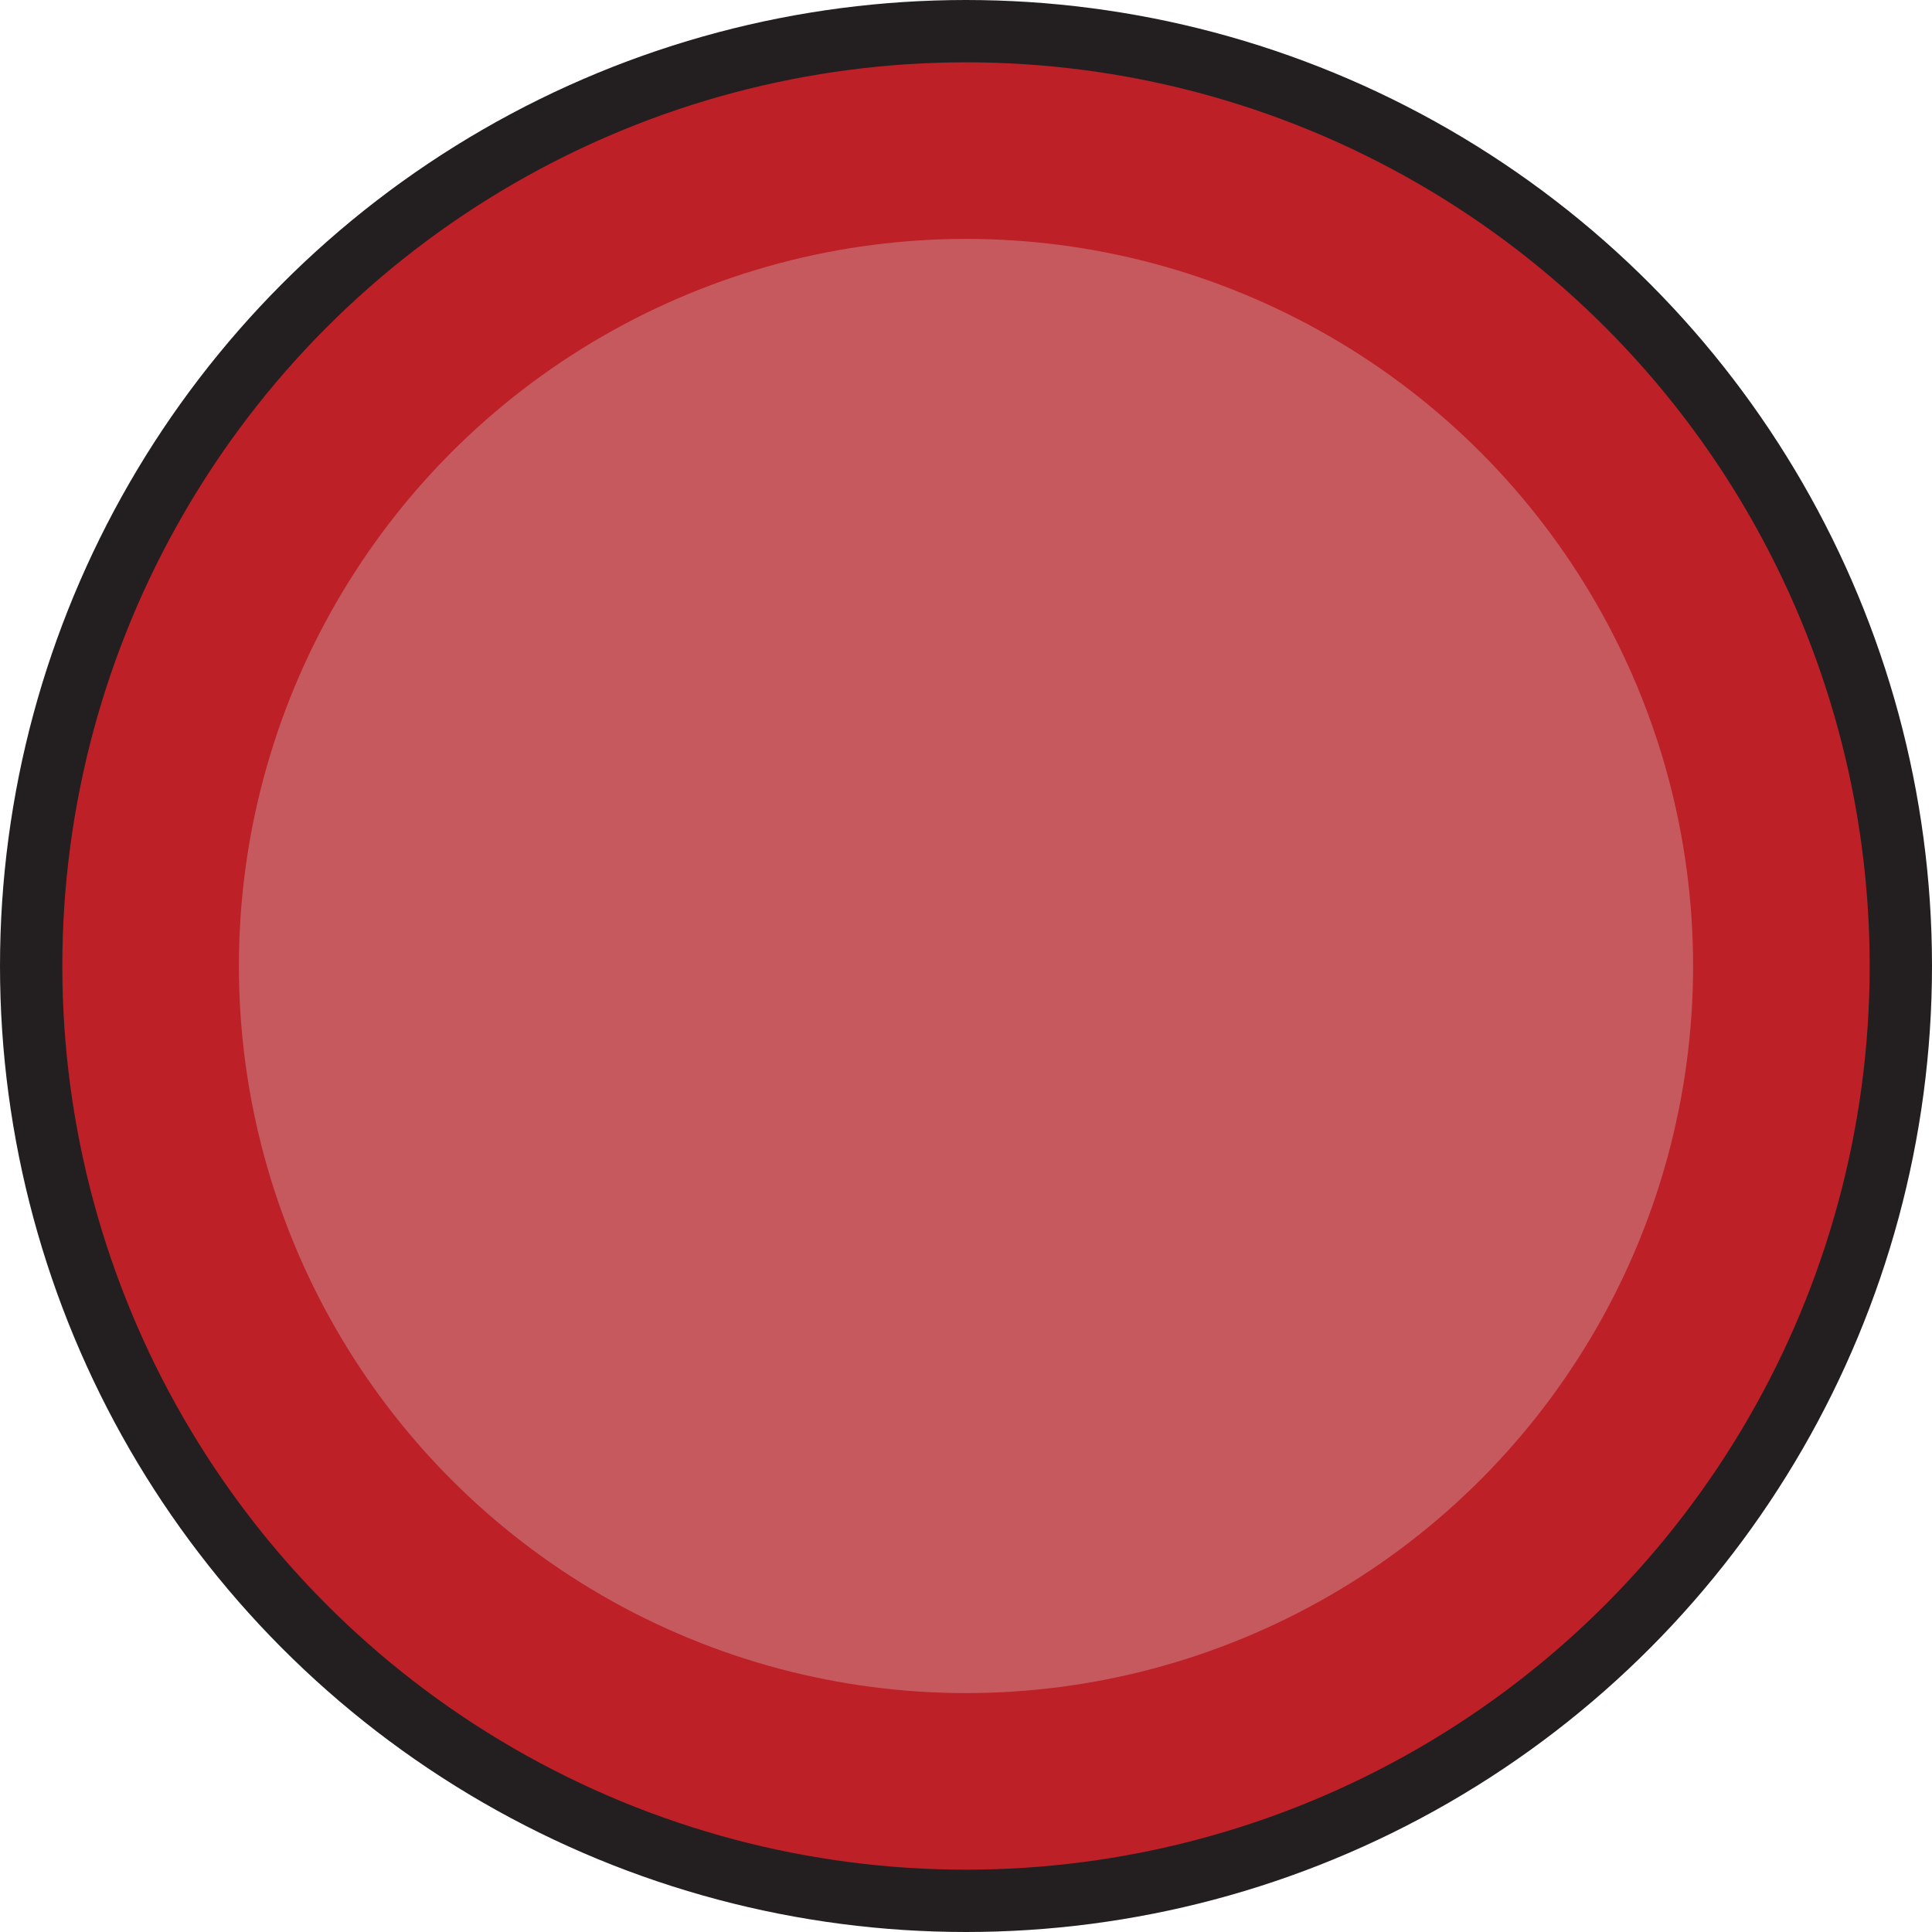 <?xml version="1.0" encoding="UTF-8"?>
<svg id="Layer_2" data-name="Layer 2" xmlns="http://www.w3.org/2000/svg" viewBox="0 0 93 93">
  <defs>
    <style>
      .cls-1 {
        fill: #c6595e;
      }

      .cls-2 {
        fill: #bd2026;
        stroke: #231f20;
        stroke-miterlimit: 10;
        stroke-width: 3px;
      }
    </style>
  </defs>
  <g id="Layer_1-2" data-name="Layer 1">
    <g>
      <circle class="cls-2" cx="46.5" cy="46.5" r="45"/>
      <circle class="cls-1" cx="46.5" cy="46.5" r="35"/>
    </g>
  </g>
</svg>